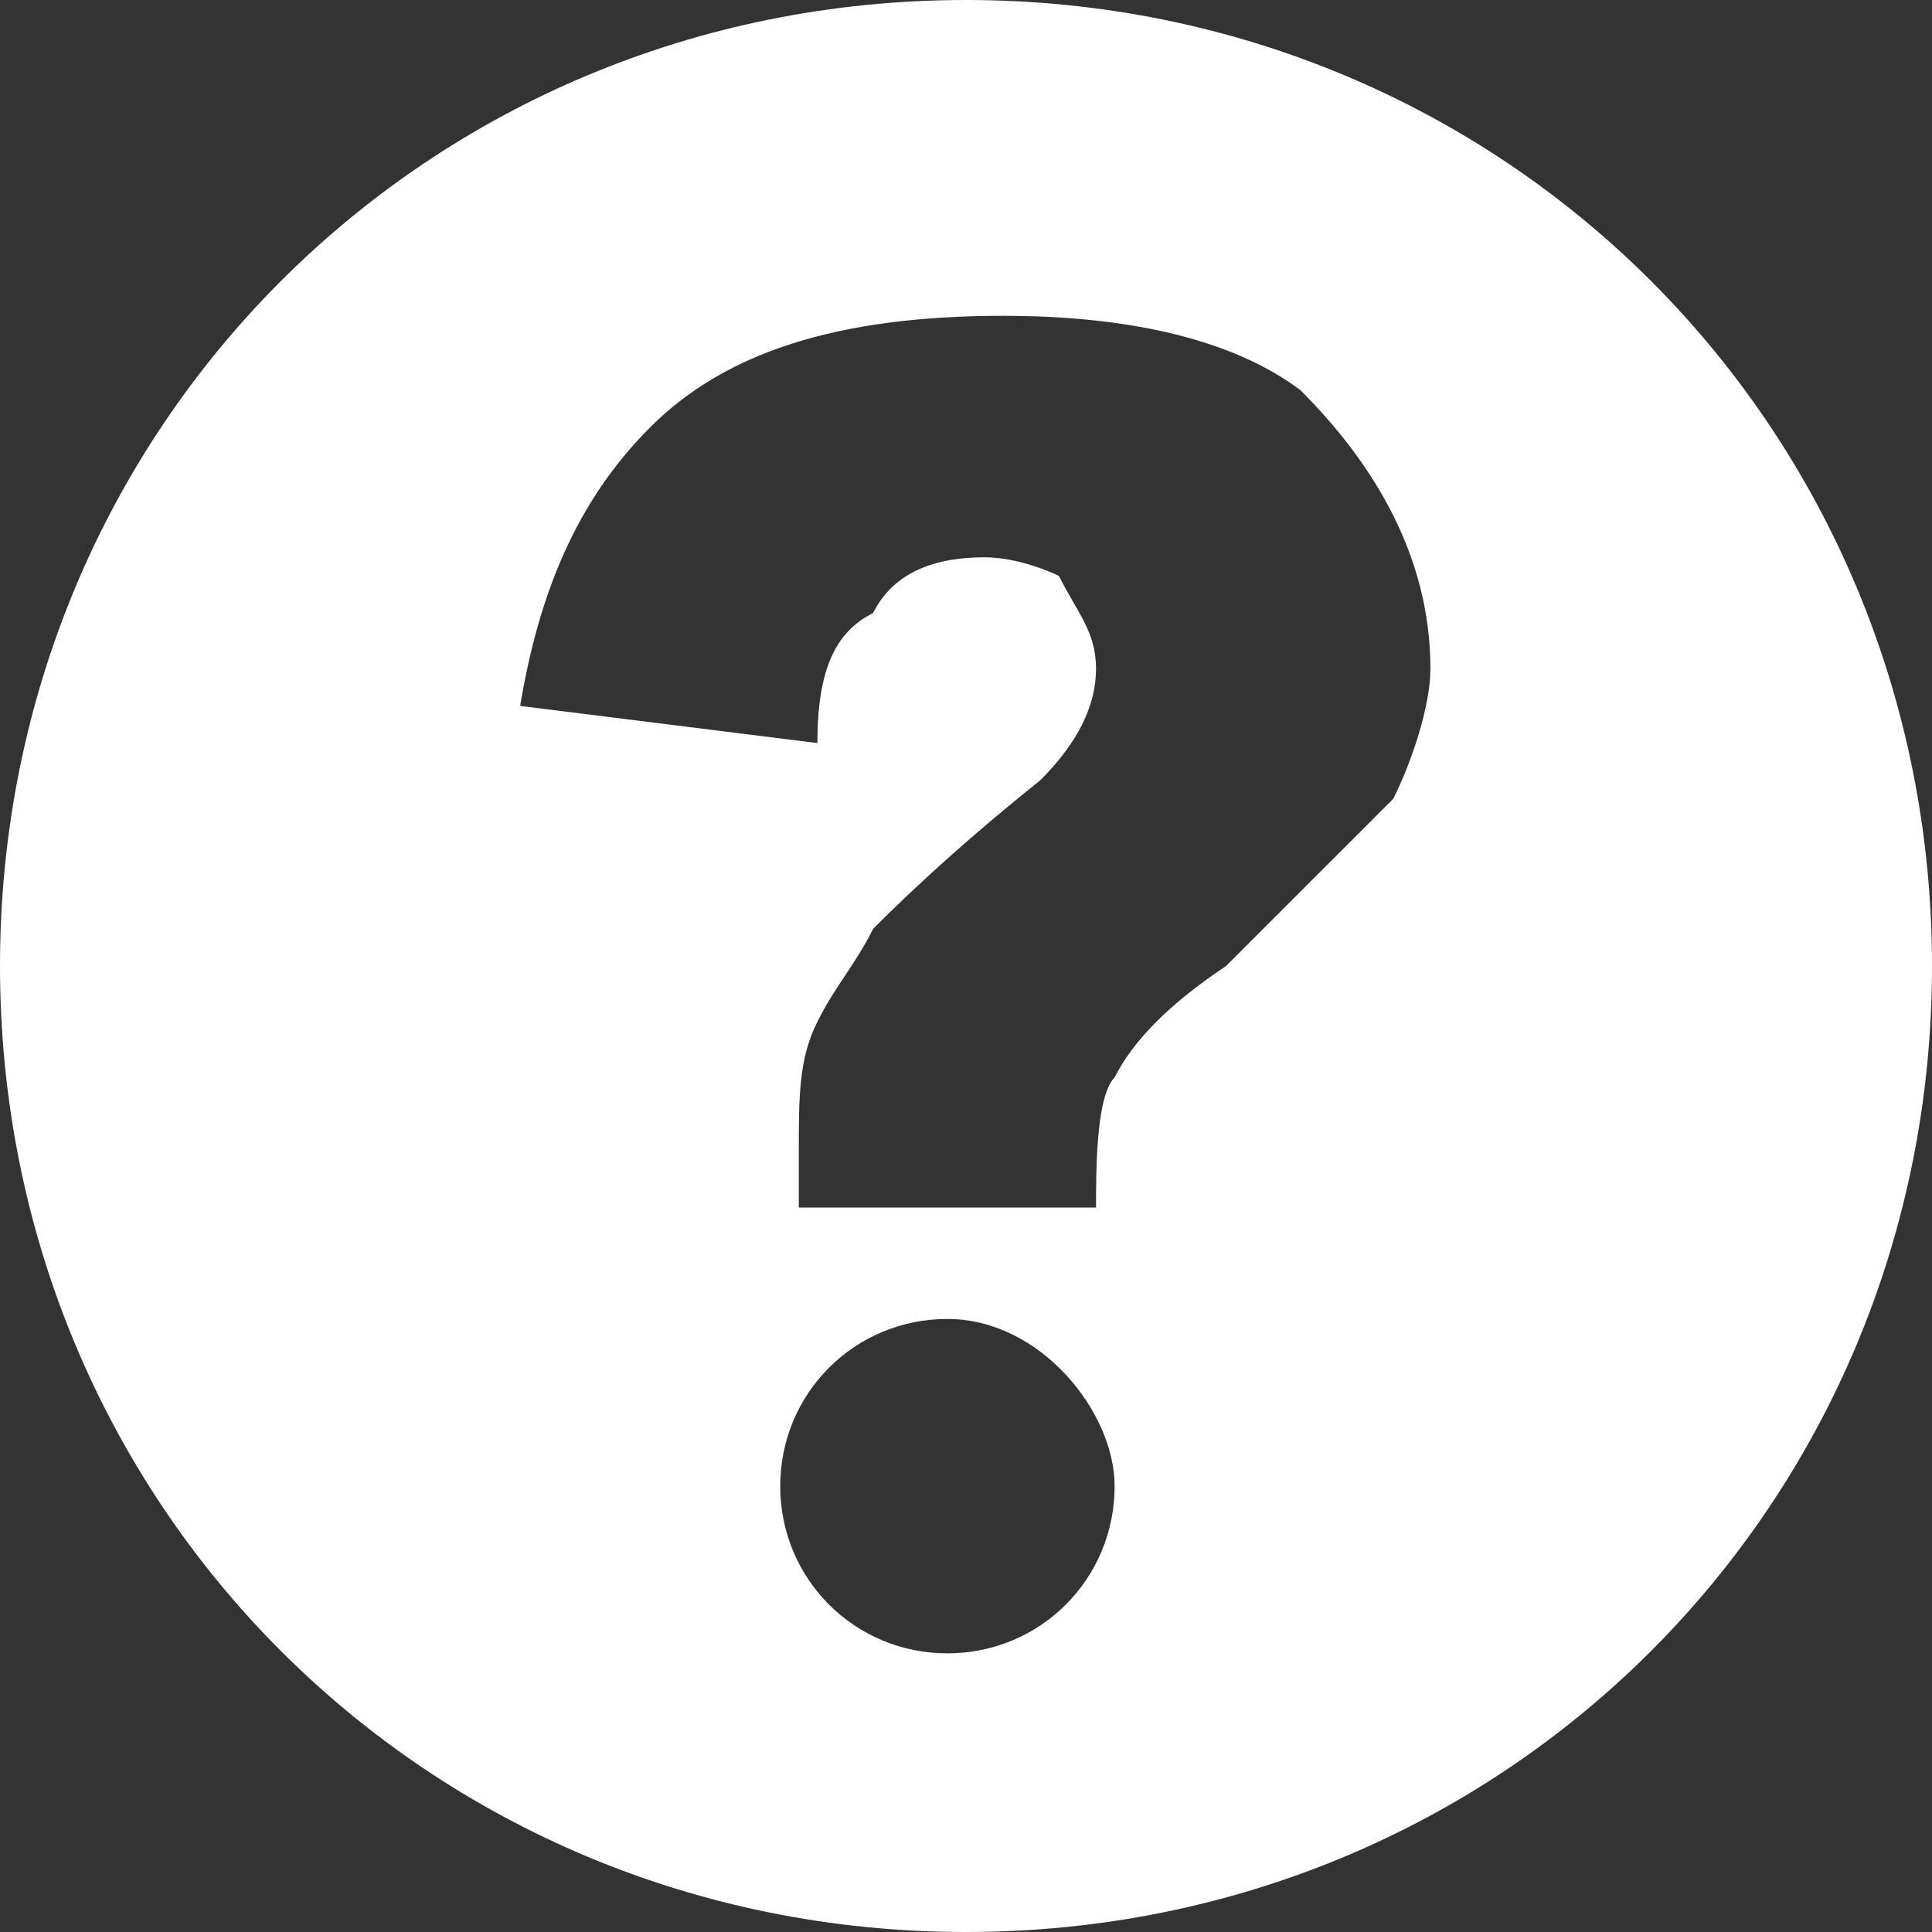 <?xml version="1.0" encoding="UTF-8"?>
<svg enable-background="new 0 0 10.4 10.4" version="1.1" viewBox="0 0 10.4 10.4" xml:space="preserve" xmlns="http://www.w3.org/2000/svg">
<rect x="0" y="0" width="10.4" height="10.4" fill="#333333" stroke="none"/>
<style type="text/css">
	.st0{fill:#FFFFFF;}
</style>
<path class="st0" d="m5.2 0c-2.9 0-5.2 2.3-5.2 5.2s2.3 5.2 5.2 5.2 5.2-2.3 5.2-5.2-2.3-5.2-5.2-5.2zm-0.1 8.9c-0.5 0-0.9-0.4-0.9-0.9s0.4-0.9 0.9-0.9 0.9 0.5 0.9 0.9c0 0.5-0.4 0.9-0.9 0.9zm2.4-4.6l-0.9 0.9c-0.3 0.2-0.5 0.4-0.6 0.6-0.1 0.1-0.1 0.5-0.1 0.7h-1.6v-0.3c0-0.3 0-0.5 0.1-0.7s0.2-0.3 0.3-0.5c0.1-0.1 0.4-0.4 0.9-0.8 0.2-0.2 0.3-0.4 0.3-0.6s-0.1-0.3-0.2-0.5c0 0-0.2-0.1-0.4-0.1-0.3 0-0.5 0.1-0.6 0.3-0.2 0.1-0.3 0.3-0.3 0.7l-1.6-0.2c0.1-0.6 0.3-1.1 0.7-1.5s1-0.6 1.9-0.6c0.6 0 1.2 0.1 1.6 0.4 0.4 0.4 0.7 0.9 0.7 1.5 0 0.2-0.1 0.5-0.2 0.7z"/>
</svg>
